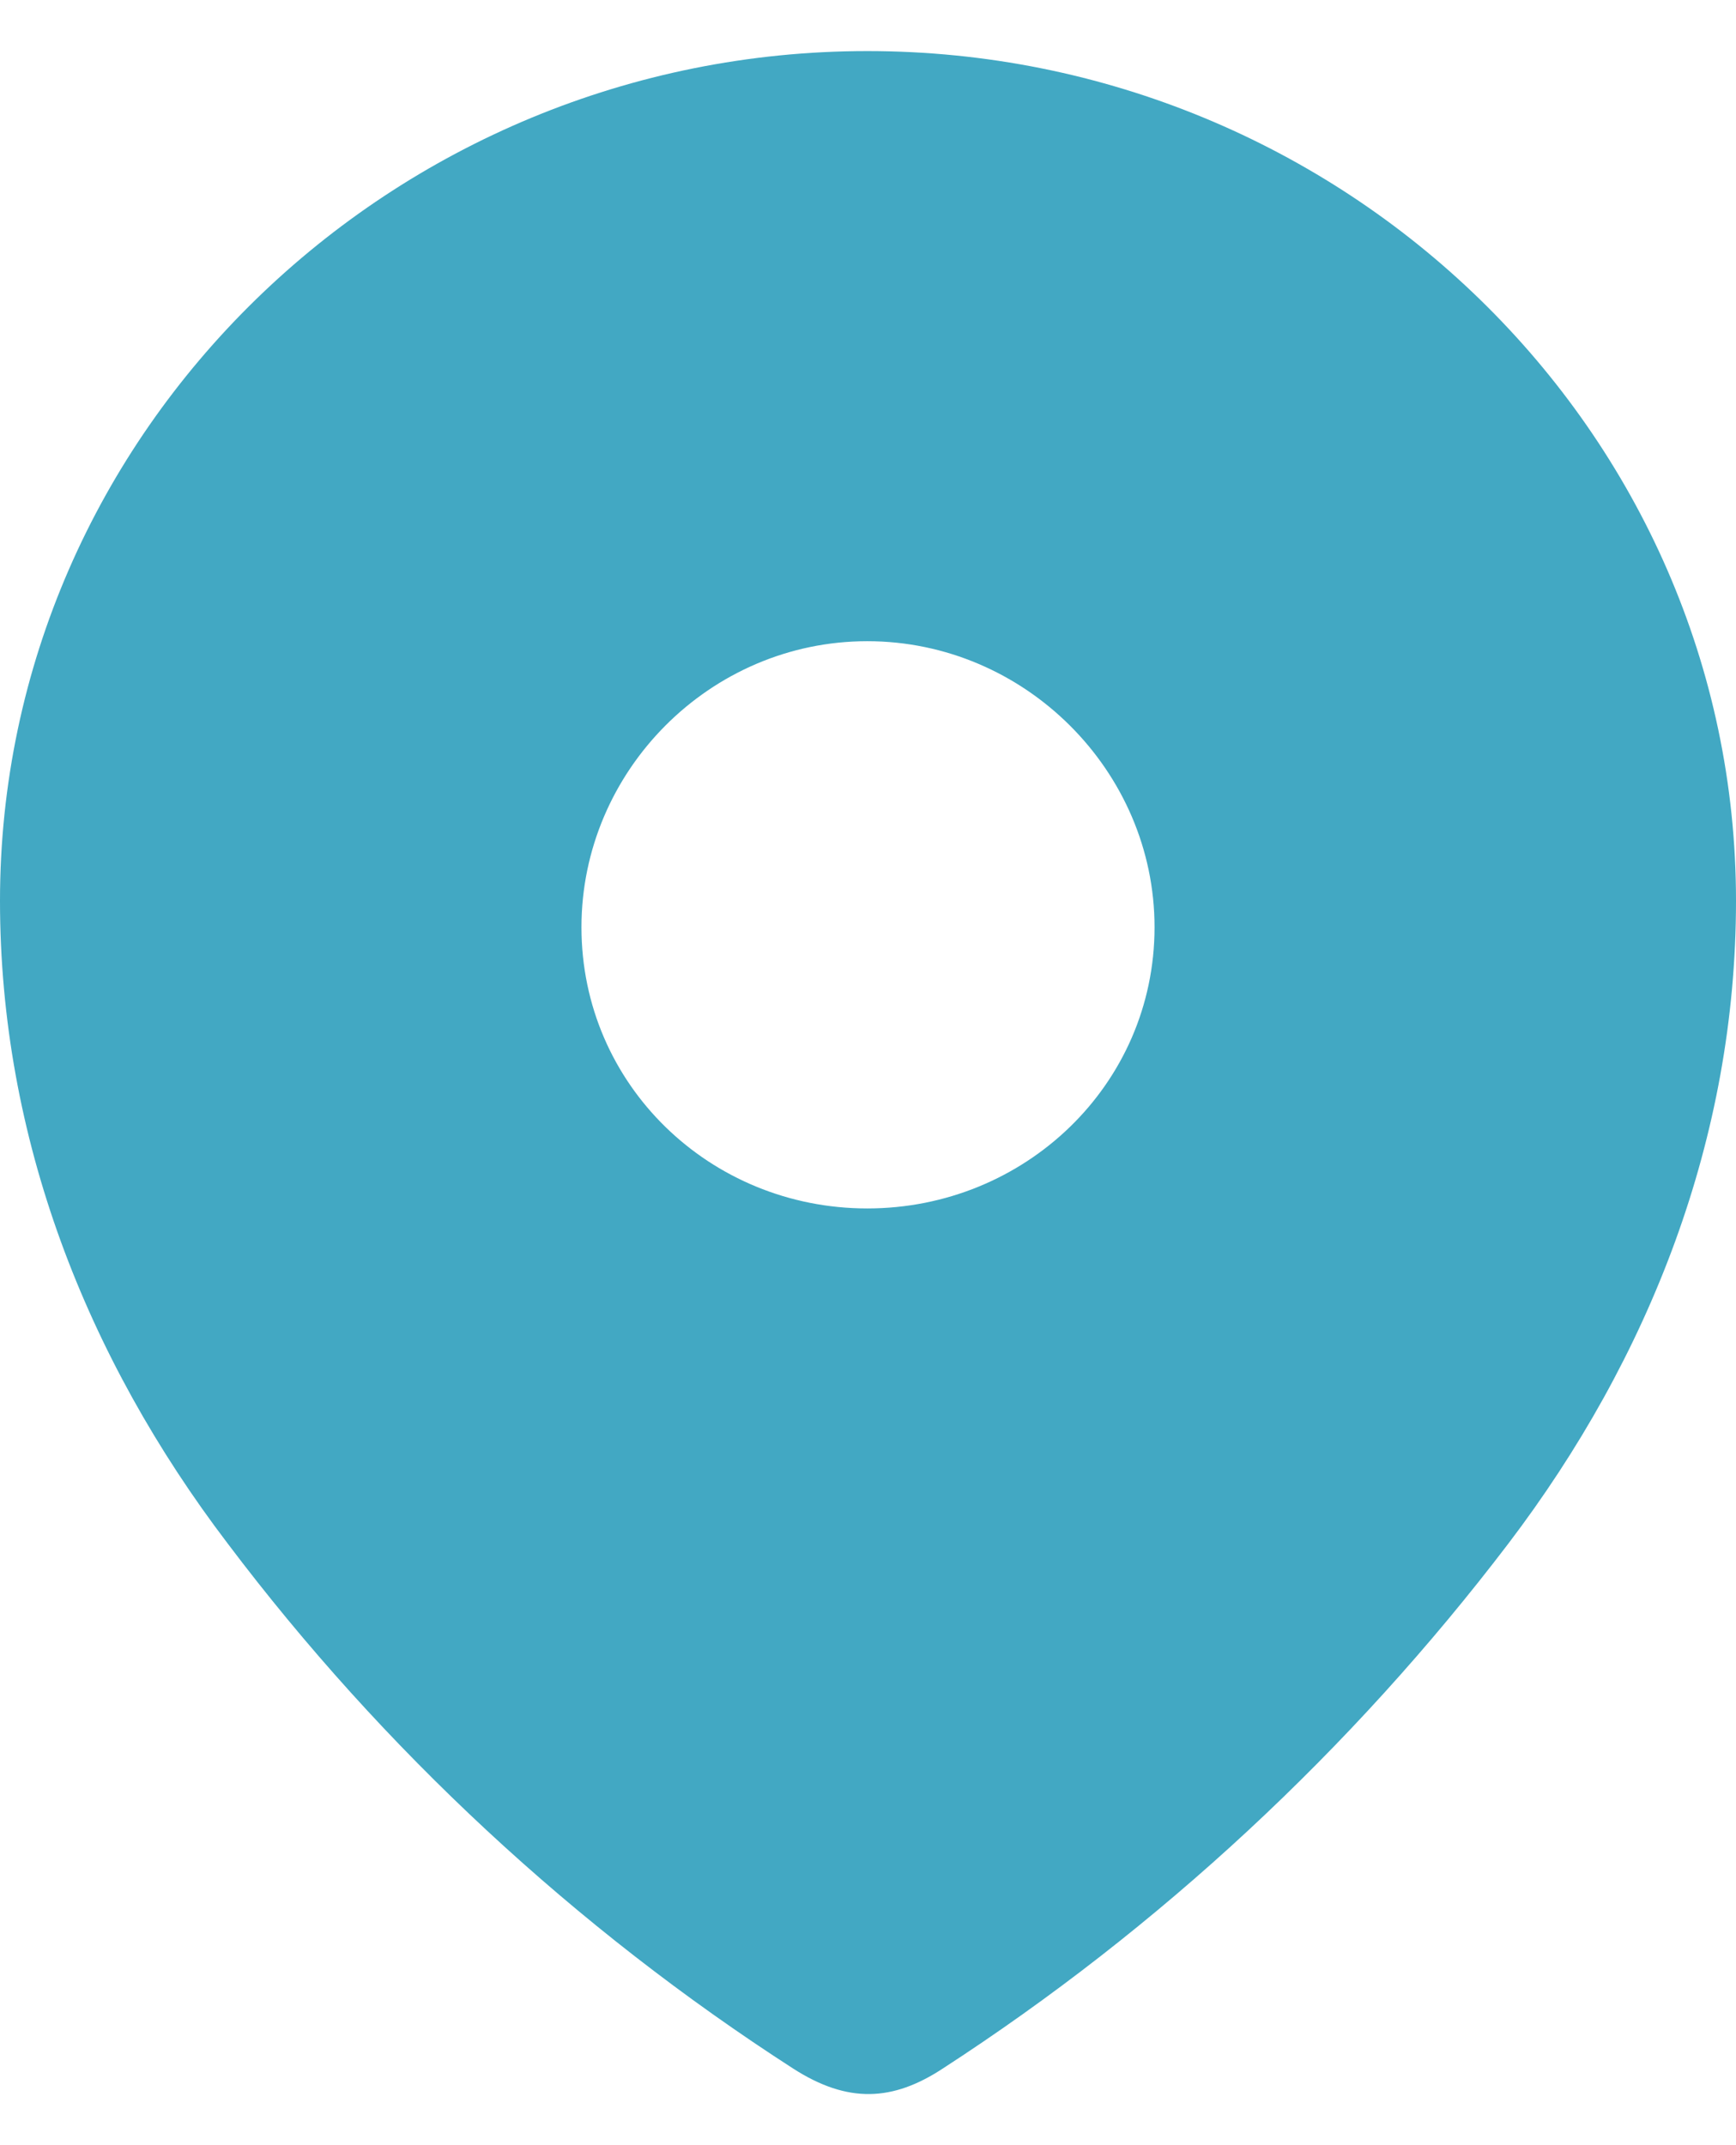 <svg width="17" height="21" viewBox="0 0 17 21" fill="none" xmlns="http://www.w3.org/2000/svg">
<g id="Location">
<path id="Location_2" fill-rule="evenodd" clip-rule="evenodd" d="M0 8.818C0 4.218 3.844 0.5 8.493 0.5C13.156 0.5 17 4.218 17 8.818C17 11.136 16.157 13.288 14.77 15.112C13.239 17.123 11.352 18.877 9.229 20.252C8.743 20.57 8.304 20.594 7.77 20.252C5.635 18.877 3.748 17.123 2.231 15.112C0.842 13.288 0 11.136 0 8.818ZM5.694 9.077C5.694 10.618 6.952 11.83 8.493 11.83C10.036 11.83 11.306 10.618 11.306 9.077C11.306 7.548 10.036 6.277 8.493 6.277C6.952 6.277 5.694 7.548 5.694 9.077Z" fill="#42A8C3"/>
</g>
</svg>
